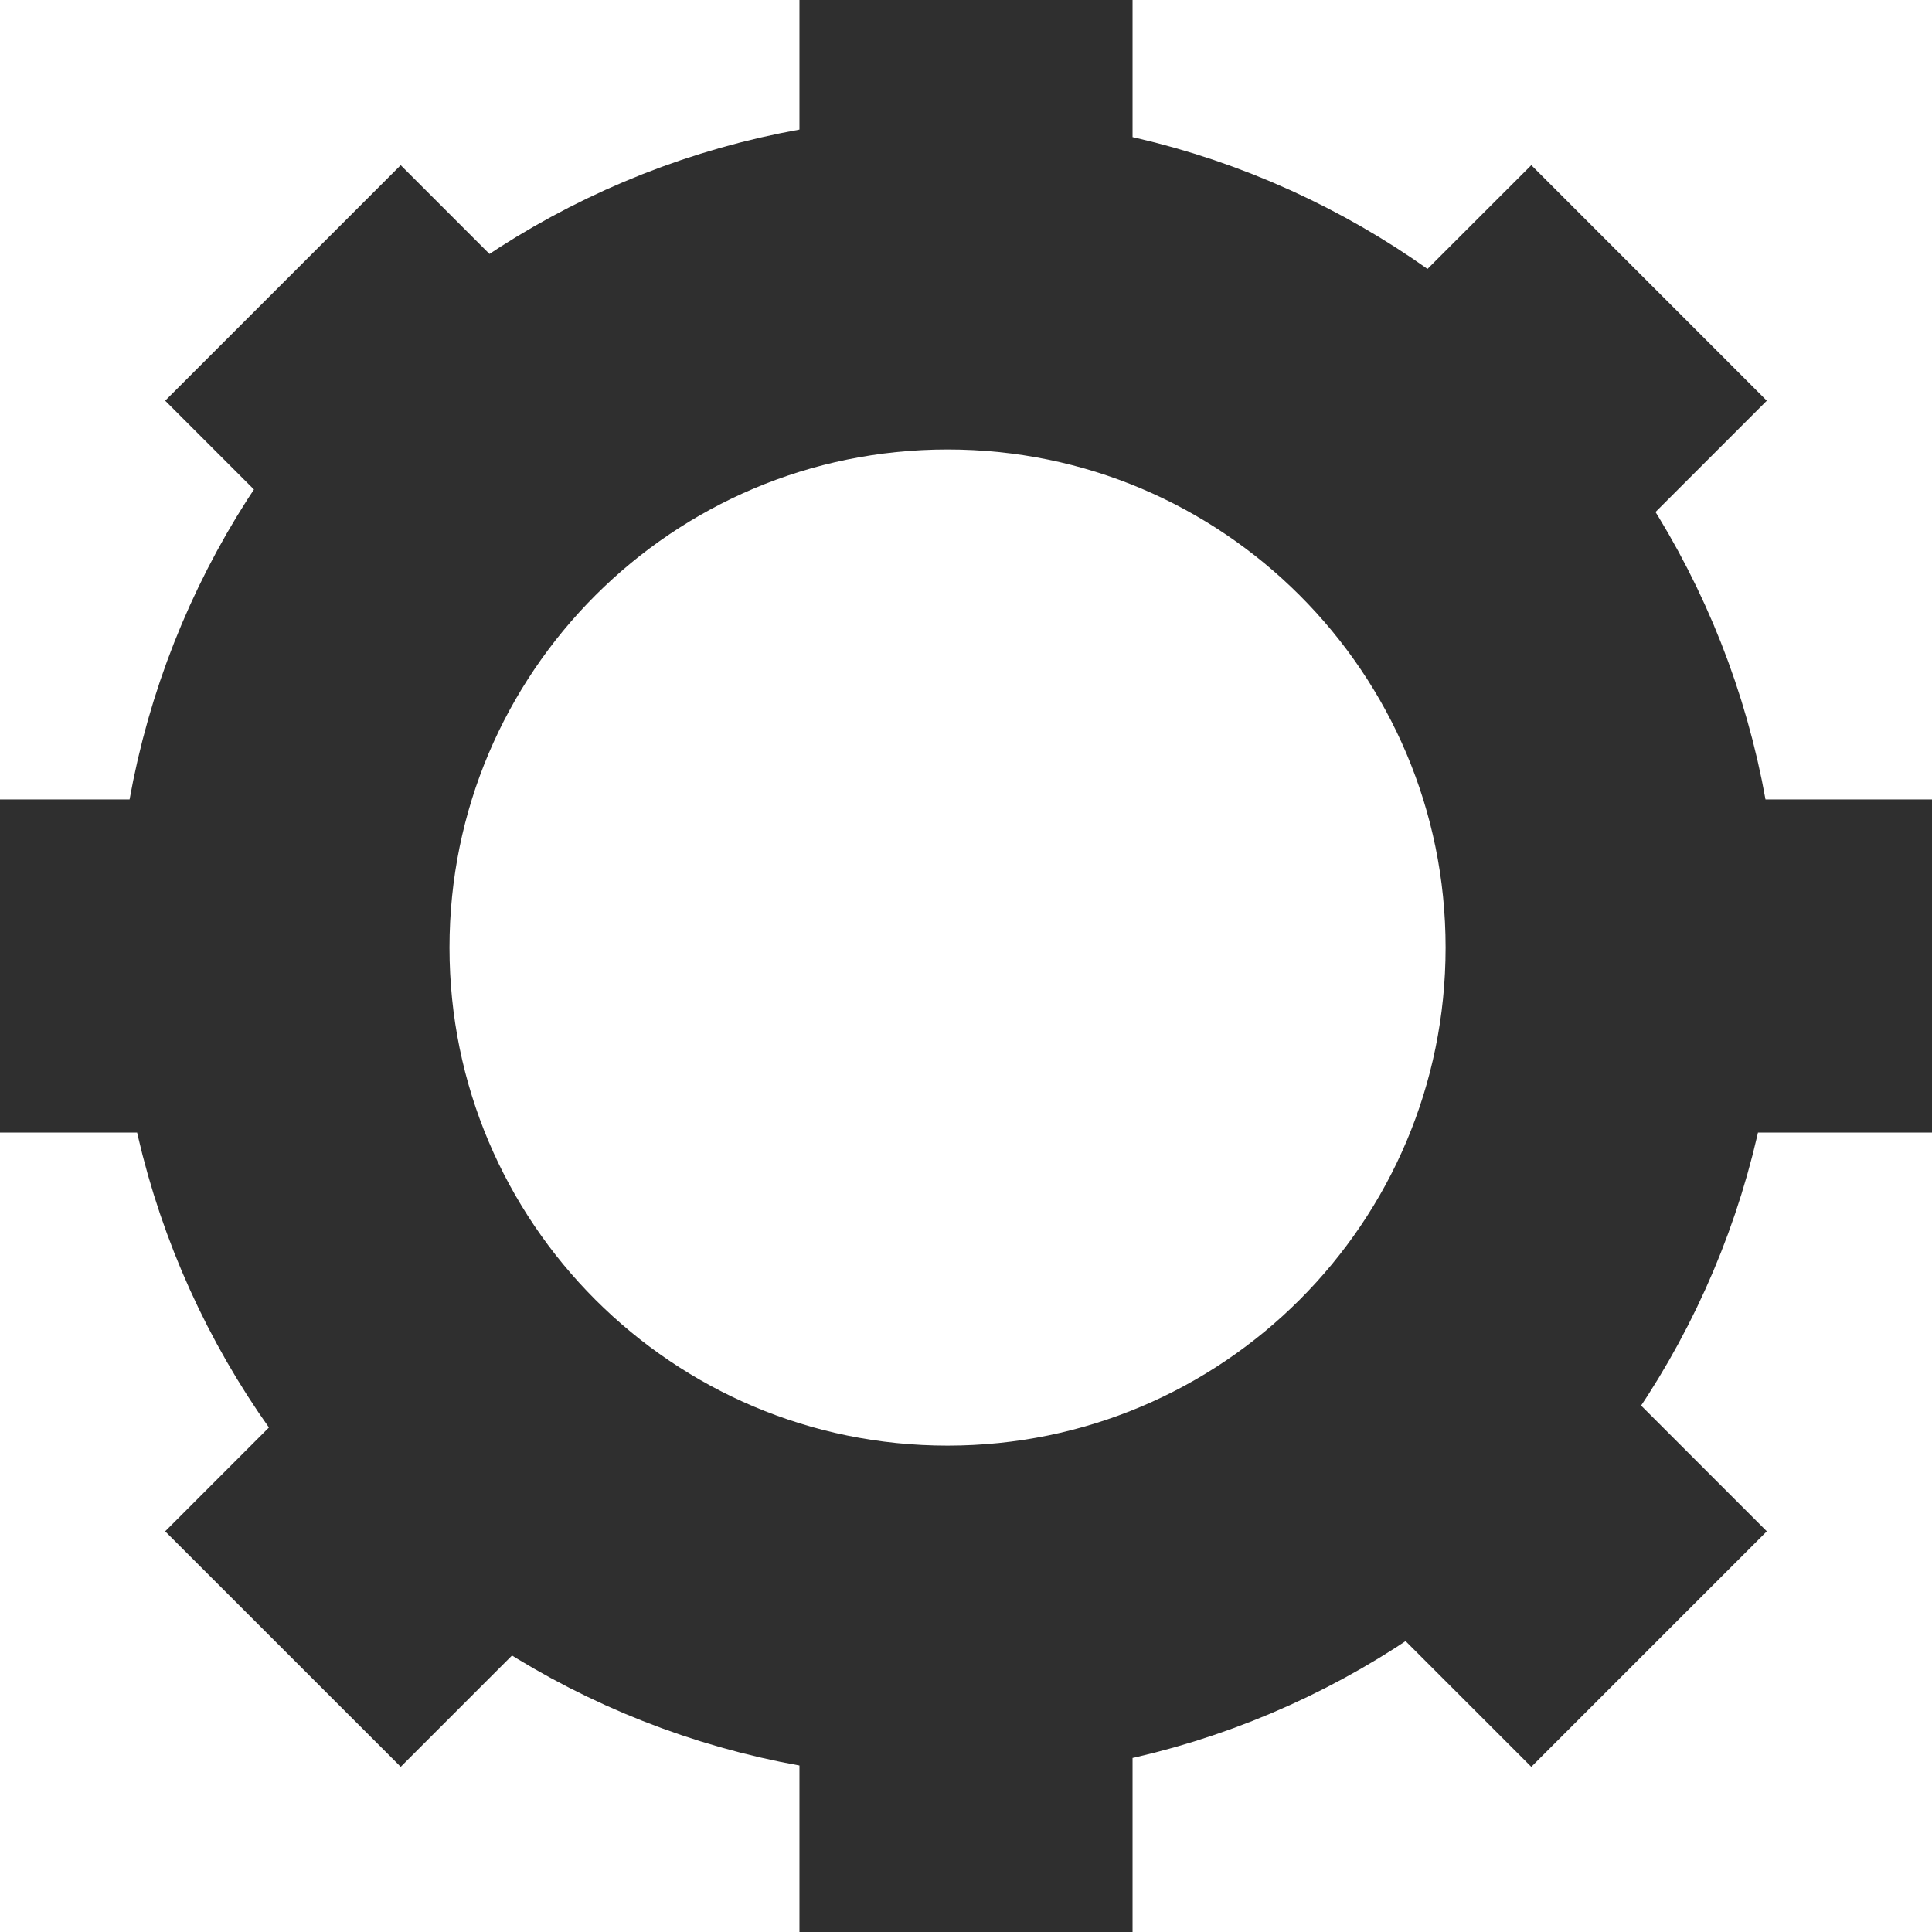<svg width="29" height="29" viewBox="0 0 29 29" fill="none" xmlns="http://www.w3.org/2000/svg">
<path d="M24.753 4.247L20.873 8.126M8.126 20.873L4.247 24.753M14.5 0V5.486M14.5 23.514V29M24.753 24.753L20.873 20.873M8.126 8.126L4.247 4.247M29 14.5H23.514M5.486 14.5H0M24.199 14.223C24.199 19.732 19.732 24.199 14.223 24.199C8.713 24.199 4.247 19.732 4.247 14.223C4.247 8.713 8.713 4.247 14.223 4.247C19.732 4.247 24.199 8.713 24.199 14.223Z" stroke="#2F2F2F" stroke-width="5"/>
</svg>
